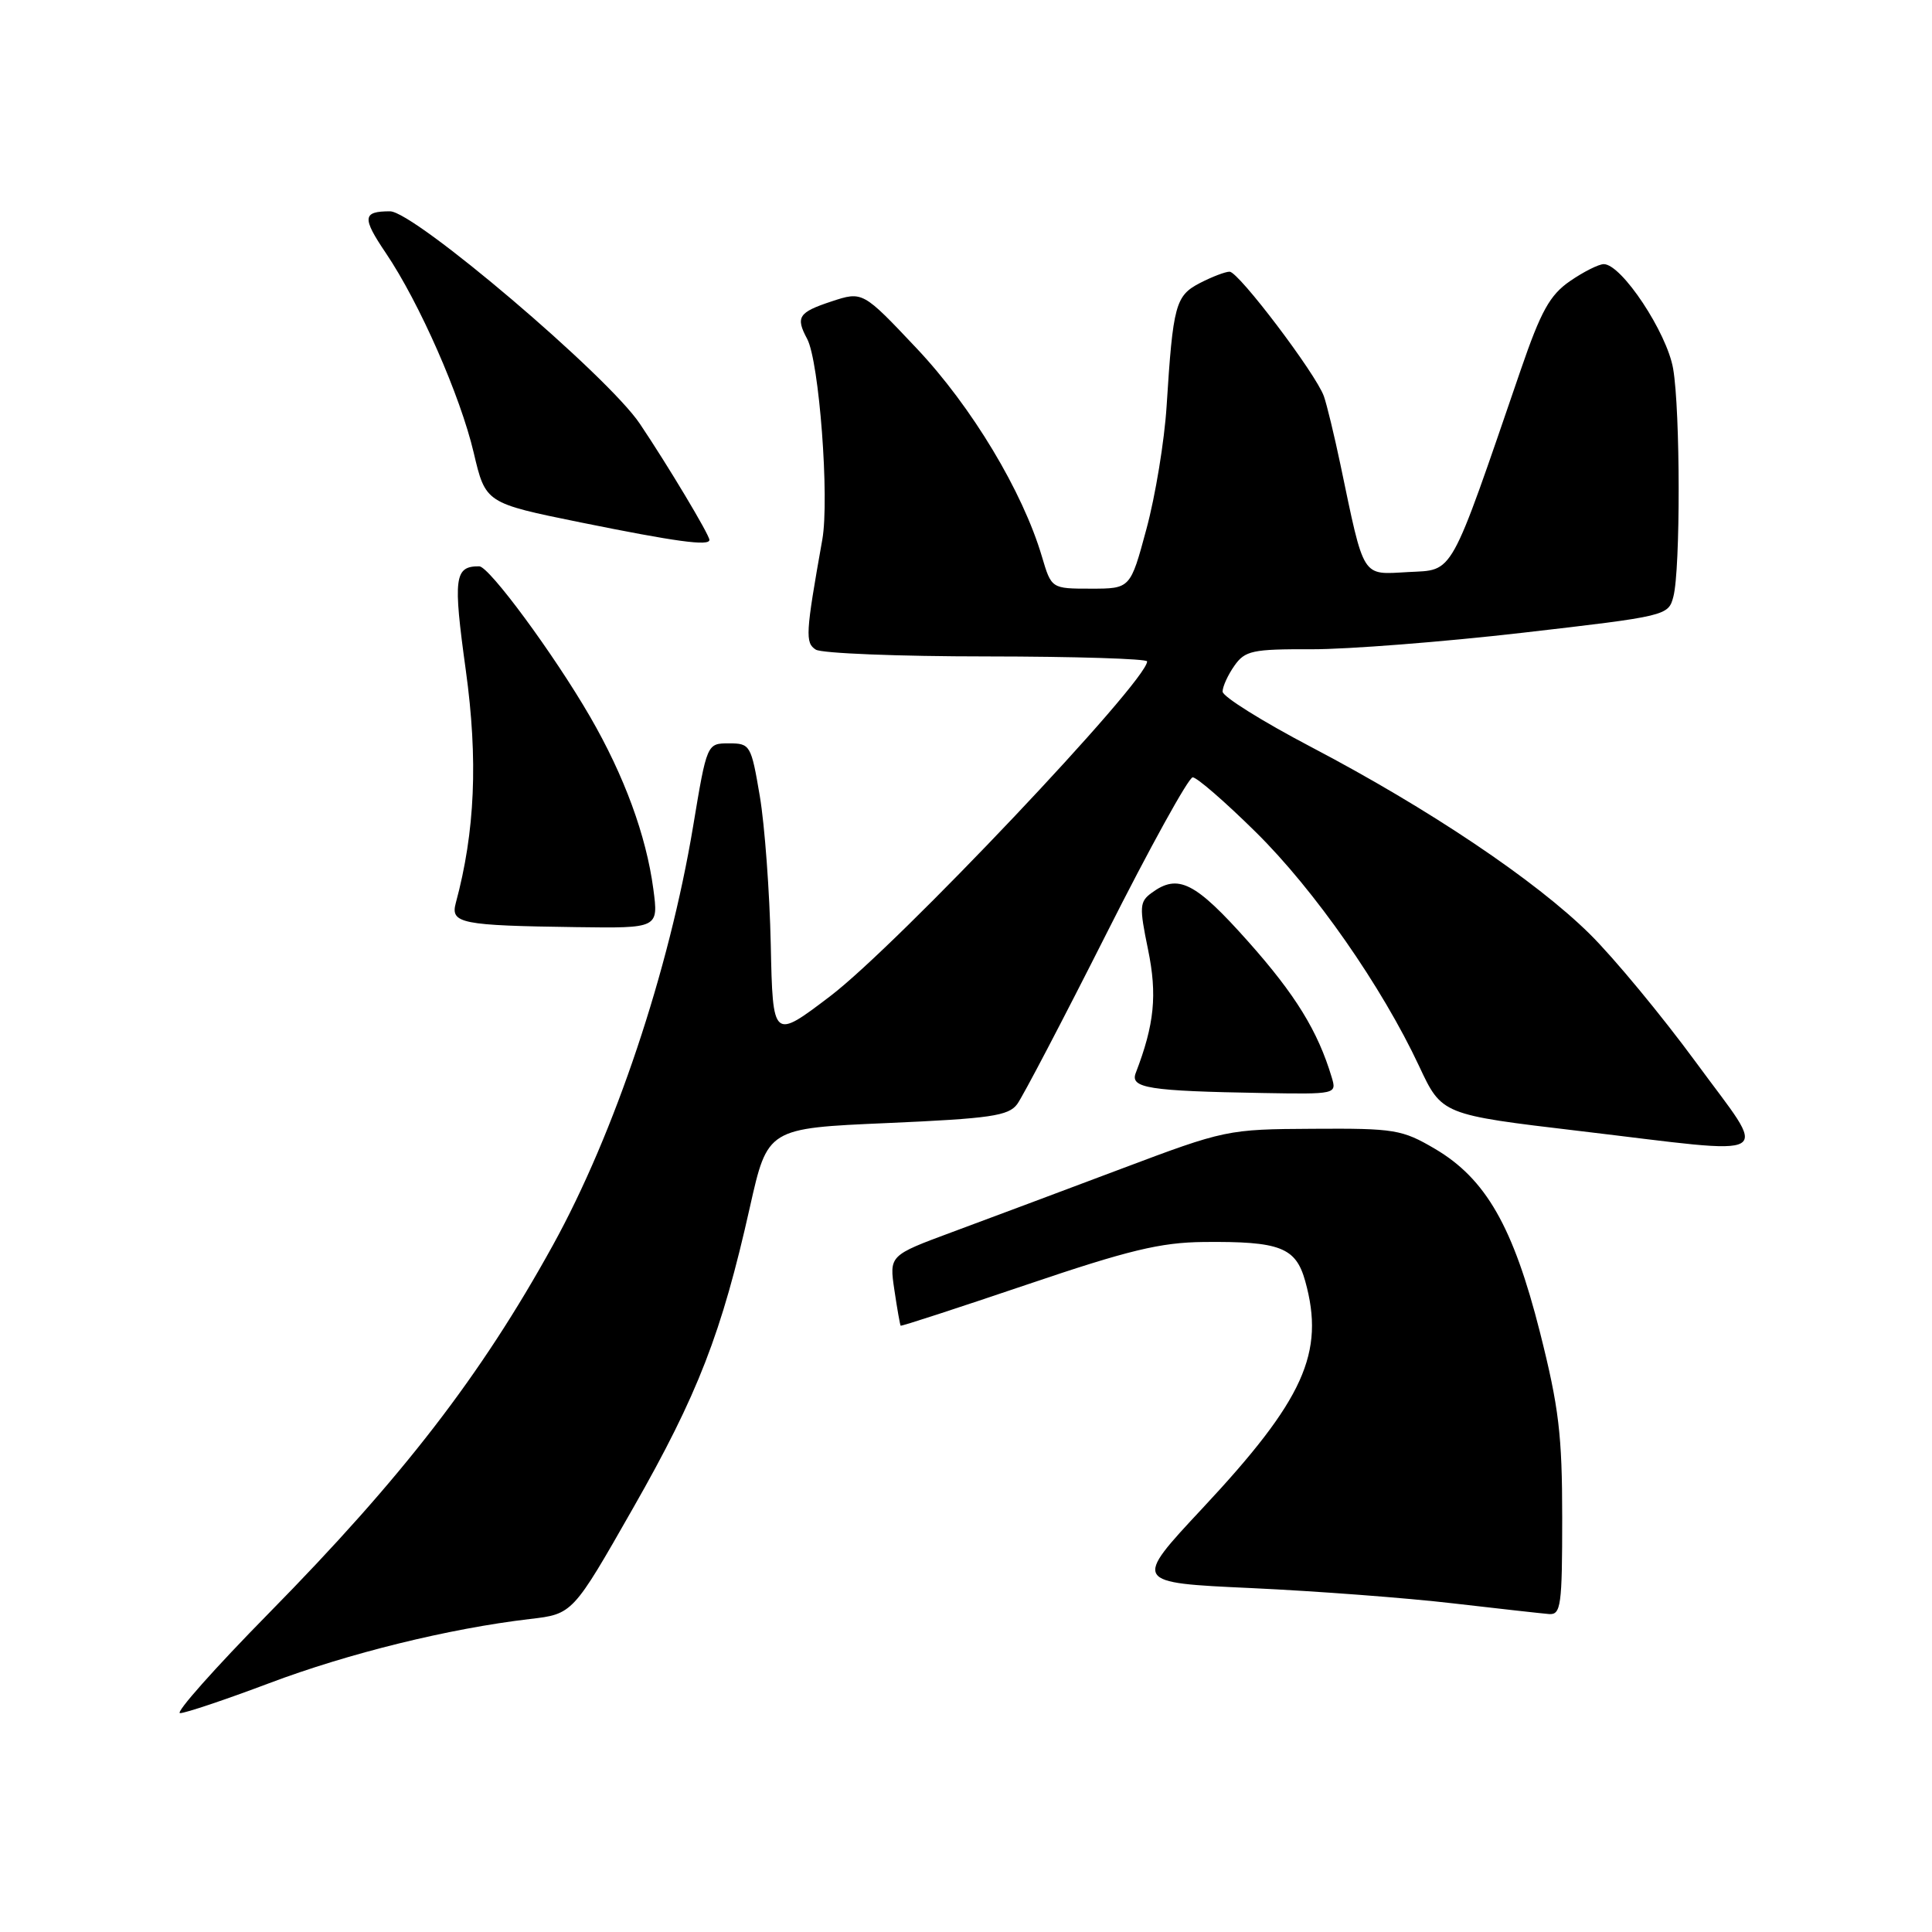 <?xml version="1.0" encoding="UTF-8" standalone="no"?>
<!DOCTYPE svg PUBLIC "-//W3C//DTD SVG 1.1//EN" "http://www.w3.org/Graphics/SVG/1.1/DTD/svg11.dtd" >
<svg xmlns="http://www.w3.org/2000/svg" xmlns:xlink="http://www.w3.org/1999/xlink" version="1.1" viewBox="0 0 256 256">
 <g >
 <path fill="currentColor"
d=" M 35.65 223.04 C 46.19 219.06 59.55 215.78 70.19 214.53 C 75.89 213.87 75.89 213.87 83.91 199.79 C 92.48 184.76 95.63 176.63 99.36 159.97 C 101.71 149.50 101.71 149.50 117.58 148.81 C 131.22 148.21 133.63 147.86 134.78 146.31 C 135.52 145.31 140.83 135.16 146.59 123.75 C 152.34 112.34 157.50 103.00 158.04 103.00 C 158.59 103.00 162.35 106.26 166.39 110.25 C 174.19 117.94 183.10 130.71 188.05 141.29 C 191.05 147.70 191.05 147.70 209.27 149.86 C 236.10 153.04 234.43 154.02 224.73 140.77 C 220.20 134.60 213.87 126.94 210.65 123.76 C 203.46 116.65 189.31 107.15 173.75 98.99 C 167.29 95.60 162.00 92.30 162.00 91.64 C 162.00 90.98 162.70 89.44 163.56 88.22 C 164.97 86.21 165.94 86.00 173.81 86.03 C 178.59 86.04 191.18 85.06 201.78 83.84 C 220.84 81.64 221.07 81.59 221.73 79.06 C 222.68 75.46 222.66 54.43 221.70 48.86 C 220.88 44.07 214.87 35.00 212.51 35.00 C 211.84 35.00 209.83 36.01 208.03 37.25 C 205.36 39.09 204.18 41.23 201.51 49.00 C 191.96 76.82 192.71 75.47 186.60 75.80 C 180.36 76.14 180.82 76.87 177.60 61.50 C 176.79 57.65 175.81 53.60 175.42 52.50 C 174.37 49.54 164.12 36.00 162.93 36.00 C 162.36 36.00 160.59 36.68 159.00 37.50 C 155.76 39.18 155.43 40.38 154.58 53.84 C 154.29 58.43 153.09 65.74 151.91 70.09 C 149.78 78.00 149.78 78.00 144.55 78.00 C 139.32 78.00 139.32 78.00 138.06 73.75 C 135.51 65.12 128.76 53.90 121.49 46.19 C 114.31 38.58 114.31 38.58 110.15 39.95 C 105.80 41.39 105.40 42.01 106.95 44.90 C 108.55 47.89 109.92 66.07 108.96 71.50 C 106.74 83.97 106.67 85.18 108.10 86.08 C 108.87 86.57 119.06 86.98 130.75 86.98 C 142.44 86.99 152.00 87.29 152.00 87.64 C 152.00 90.27 118.93 125.20 110.03 131.98 C 102.40 137.78 102.40 137.78 102.13 125.14 C 101.98 118.19 101.33 109.35 100.68 105.50 C 99.53 98.71 99.41 98.50 96.59 98.50 C 93.67 98.50 93.67 98.50 91.84 109.50 C 88.65 128.64 81.44 150.18 73.26 165.00 C 63.71 182.31 53.33 195.75 35.63 213.75 C 28.46 221.04 23.17 227.00 23.86 227.00 C 24.56 227.00 29.86 225.22 35.65 223.04 Z  M 207.00 201.11 C 207.00 190.13 206.56 186.47 204.05 176.52 C 200.51 162.54 196.88 156.19 190.13 152.22 C 185.79 149.67 184.78 149.50 174.00 149.57 C 162.63 149.63 162.34 149.69 148.50 154.90 C 140.80 157.80 130.75 161.56 126.16 163.26 C 117.83 166.35 117.83 166.35 118.51 170.93 C 118.88 173.44 119.26 175.57 119.34 175.66 C 119.43 175.76 126.92 173.31 136.00 170.24 C 149.54 165.65 153.75 164.63 159.50 164.57 C 169.63 164.47 171.70 165.27 172.95 169.76 C 175.59 179.27 172.79 185.46 159.31 199.88 C 150.13 209.71 150.13 209.71 165.81 210.43 C 174.44 210.83 186.45 211.74 192.50 212.45 C 198.55 213.15 204.29 213.79 205.25 213.87 C 206.83 213.99 207.00 212.77 207.00 201.11 Z  M 176.46 142.75 C 174.62 136.62 171.67 131.82 165.39 124.76 C 158.36 116.87 156.11 115.73 152.61 118.30 C 150.99 119.48 150.95 120.13 152.12 125.81 C 153.36 131.83 152.97 135.73 150.49 142.18 C 149.72 144.18 152.20 144.57 167.32 144.83 C 177.06 145.00 177.13 144.98 176.46 142.75 Z  M 86.57 117.80 C 85.63 110.72 82.72 102.80 78.19 94.97 C 73.39 86.68 64.81 75.04 63.50 75.04 C 60.21 75.02 60.02 76.51 61.72 88.80 C 63.36 100.68 62.95 110.20 60.39 119.67 C 59.67 122.36 61.10 122.64 76.38 122.85 C 87.26 123.00 87.26 123.00 86.57 117.80 Z  M 94.00 71.54 C 94.00 70.86 88.47 61.63 84.77 56.13 C 80.49 49.77 54.88 28.00 51.68 28.00 C 48.03 28.00 47.95 28.83 51.14 33.55 C 55.58 40.13 61.00 52.46 62.77 59.99 C 64.34 66.66 64.34 66.66 76.92 69.22 C 89.56 71.78 94.00 72.39 94.00 71.54 Z "/>
</g>
</svg>